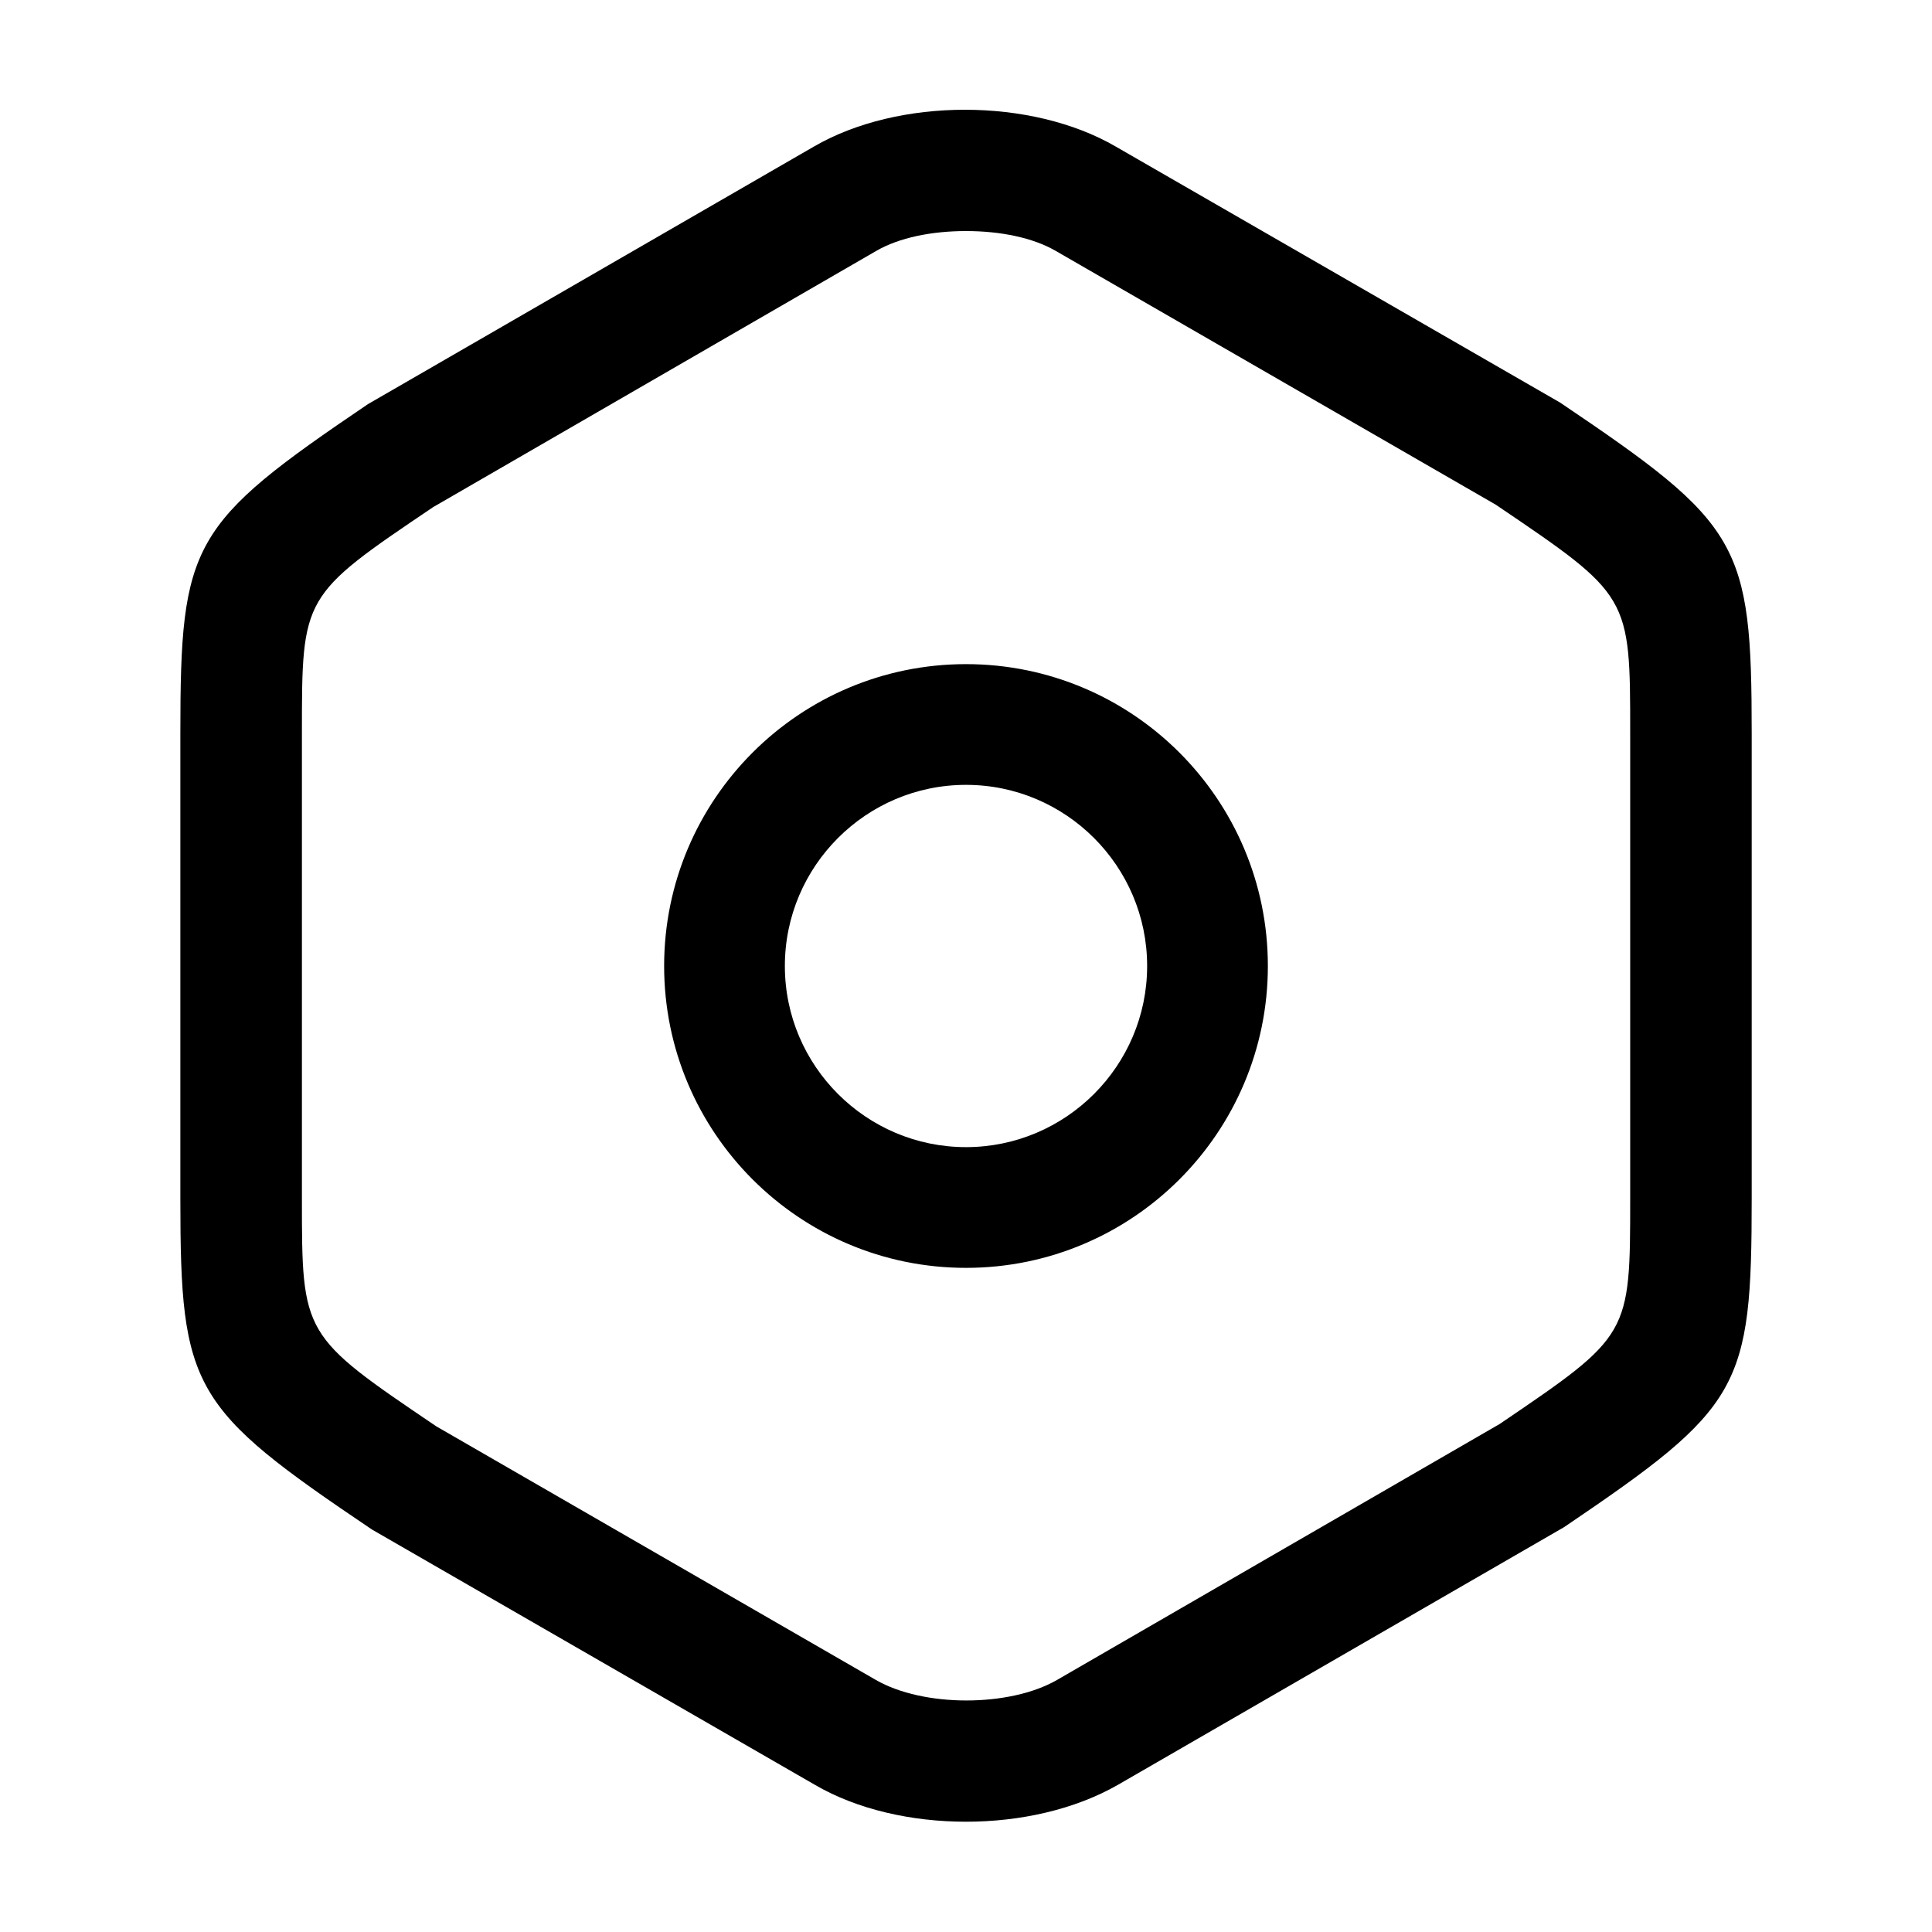 <svg xmlns="http://www.w3.org/2000/svg" width="37" height="37"><path d="M18.5 34.888c-1.033 0-2.081-.231-2.898-.709l-8.479-4.887c-3.453-2.328-3.669-2.683-3.669-6.336v-8.911c0-3.654.2-4.008 3.592-6.305l8.541-4.933c1.619-.94 4.163-.94 5.781 0l8.51 4.903c3.453 2.328 3.669 2.682 3.669 6.336v8.895c0 3.654-.2 4.008-3.592 6.305l-8.541 4.933c-.833.478-1.881.709-2.914.709zm0-30.463c-.648 0-1.28.123-1.727.385L8.295 9.712c-2.513 1.696-2.513 1.696-2.513 4.332v8.895c0 2.636 0 2.636 2.575 4.378l8.417 4.856c.91.524 2.559.524 3.469 0l8.479-4.903c2.498-1.696 2.498-1.696 2.498-4.332v-8.895c0-2.636 0-2.636-2.575-4.378L20.227 4.81c-.447-.262-1.079-.385-1.727-.385zm0 19.856c-3.191 0-5.781-2.59-5.781-5.781s2.59-5.781 5.781-5.781 5.781 2.59 5.781 5.781-2.59 5.781-5.781 5.781zm0-9.25c-1.912 0-3.469 1.557-3.469 3.469s1.557 3.469 3.469 3.469 3.469-1.557 3.469-3.469-1.557-3.469-3.469-3.469z"/></svg>